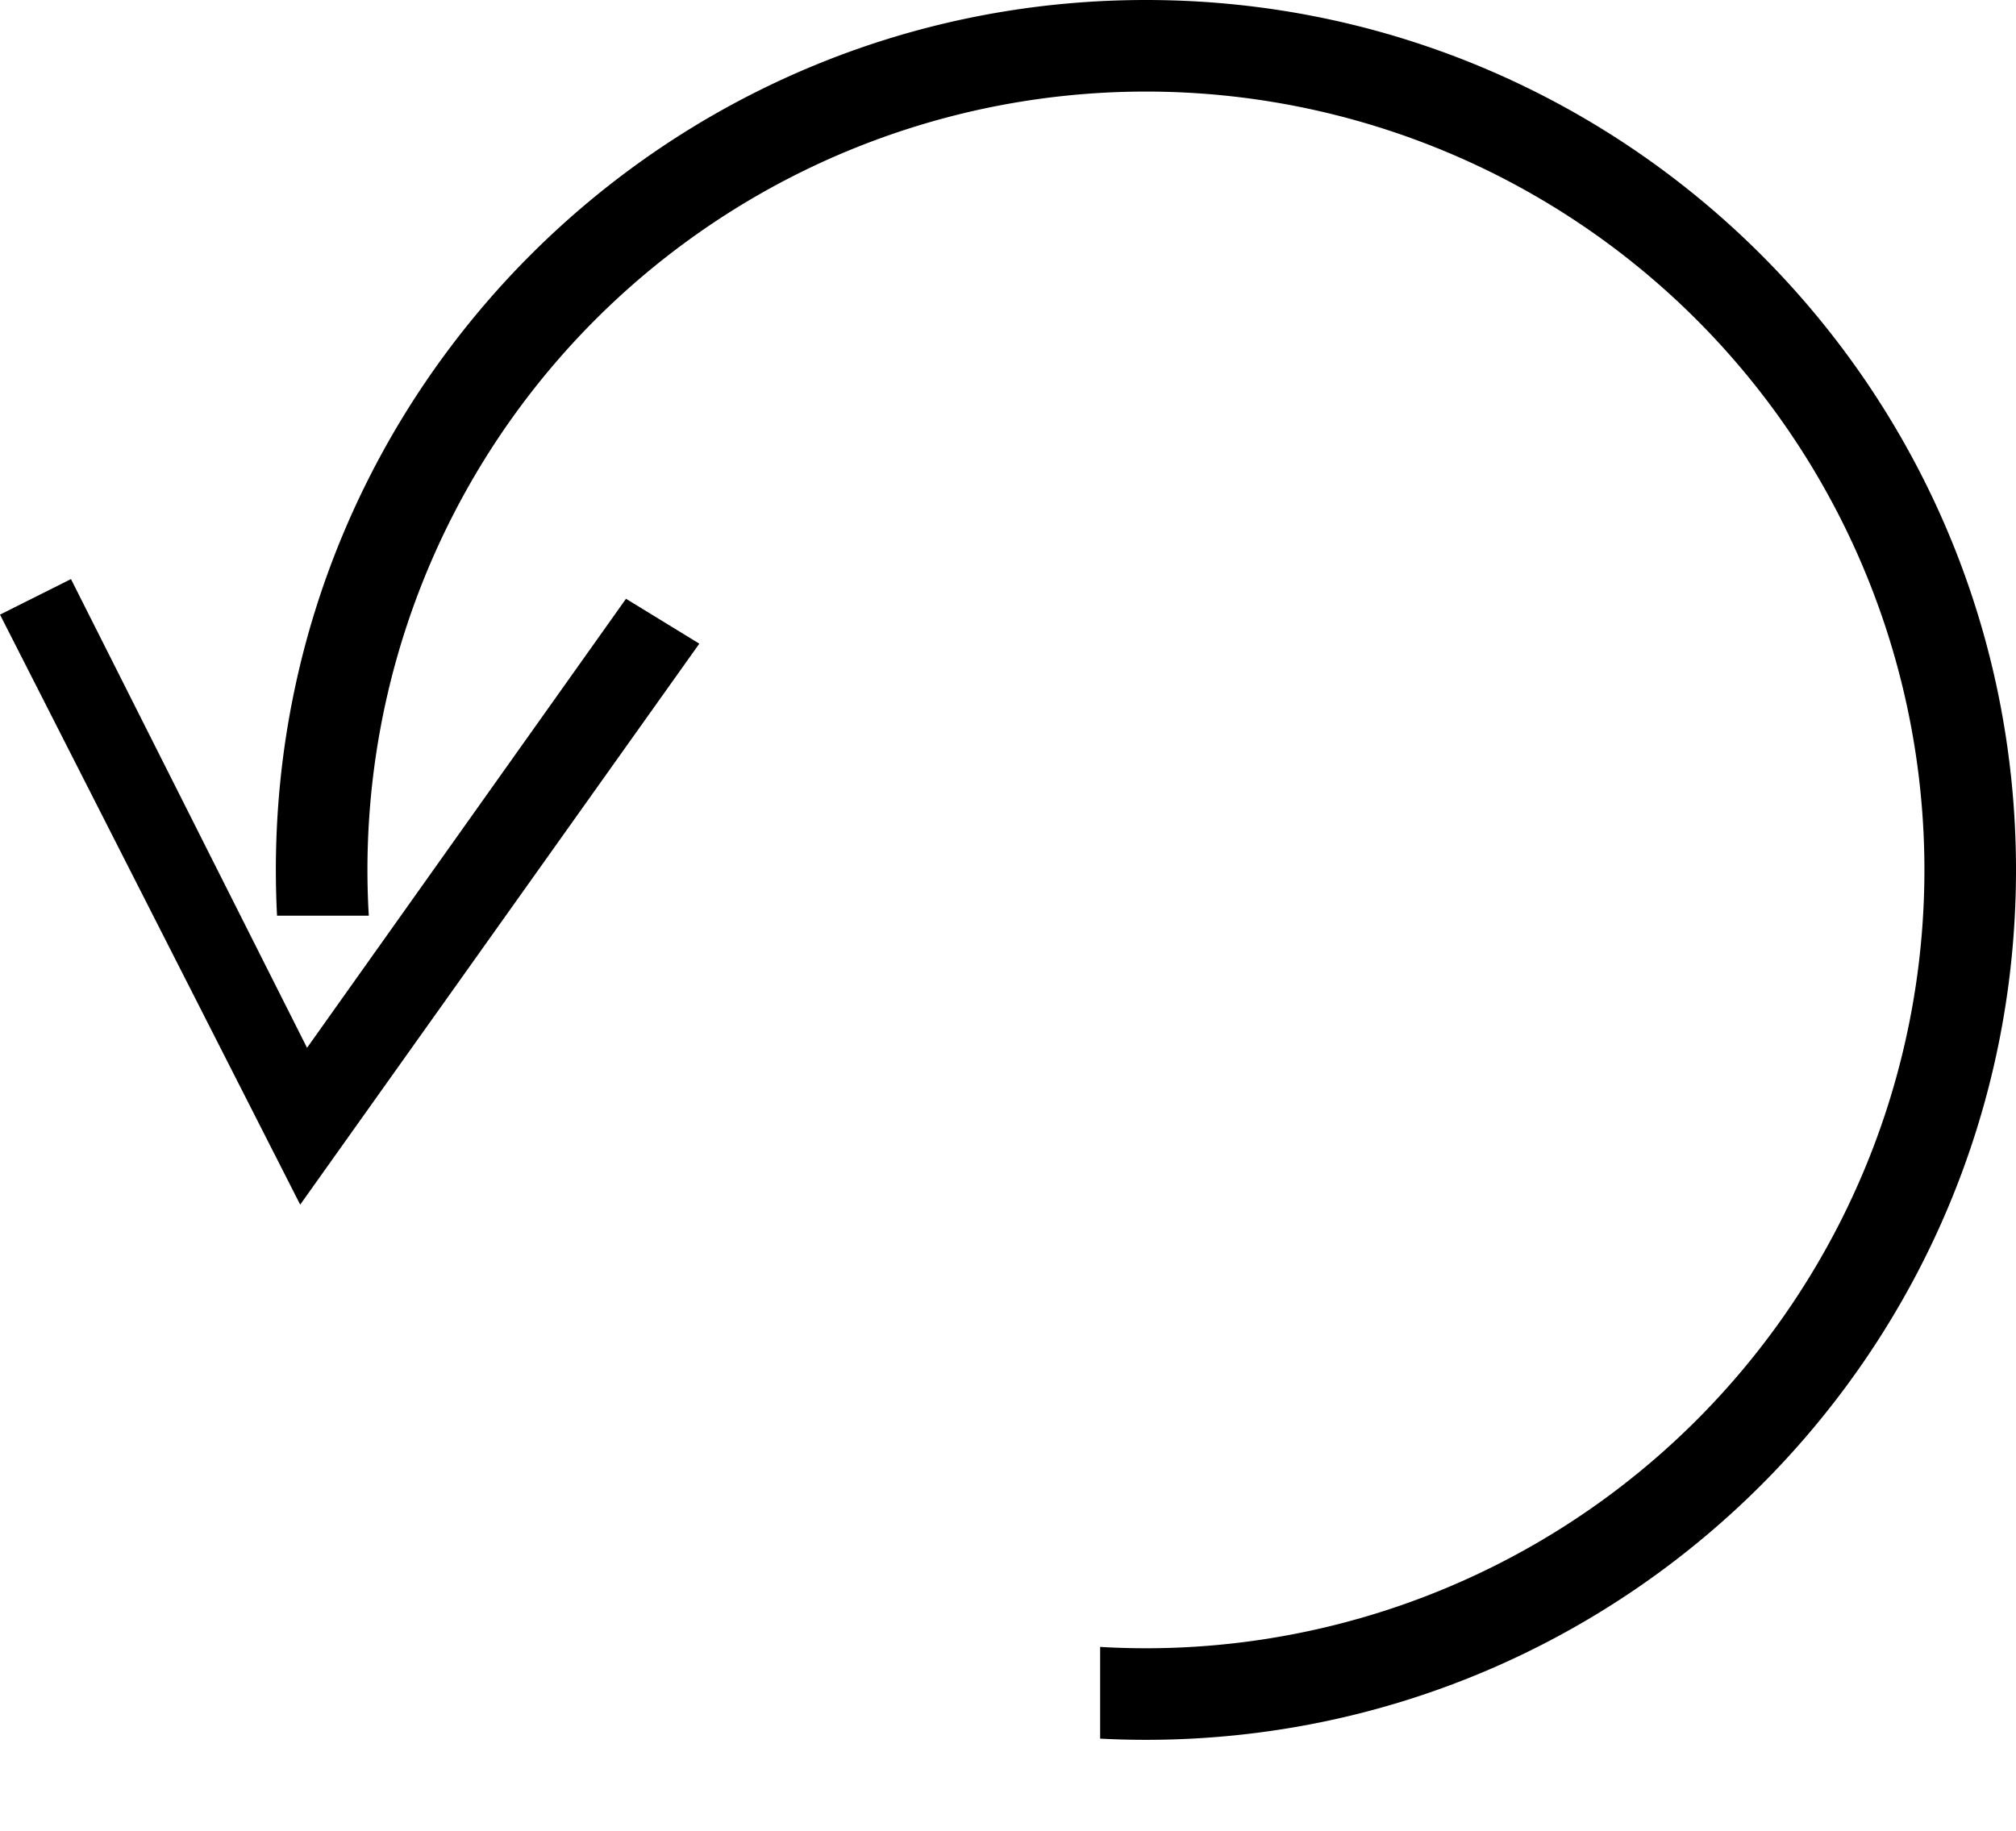 <svg xmlns="http://www.w3.org/2000/svg" xmlns:xlink="http://www.w3.org/1999/xlink" width="22.012" height="20" viewBox="0 0 22.012 20"><defs><path id="bba" d="M22.012 20h-10V0h10v20zm-20-20h10v10h-10V0z"/></defs><clipPath id="bbb"><use xlink:href="#bba" overflow="visible"/></clipPath><path d="M12.512 0c5.247 0 9.5 4.253 9.5 9.5s-4.253 9.5-9.5 9.5-9.5-4.253-9.5-9.5S7.265 0 12.512 0zm0 1a8.5 8.5 0 1 1 0 17 8.5 8.5 0 0 1 0-17z" clip-path="url(#bbb)" fill-rule="evenodd" clip-rule="evenodd"/><path clip-path="url(#bbb)" fill-rule="evenodd" clip-rule="evenodd" fill="none" d="M2.012 0h20v20h-20z"/><path d="M0 6.712l.775-.388 2.578 5.12-.075 1.712L0 6.712zm7.635.317l-.8-.49-3.482 4.903-.075 1.713L7.635 7.03z" fill-rule="evenodd" clip-rule="evenodd"/></svg>